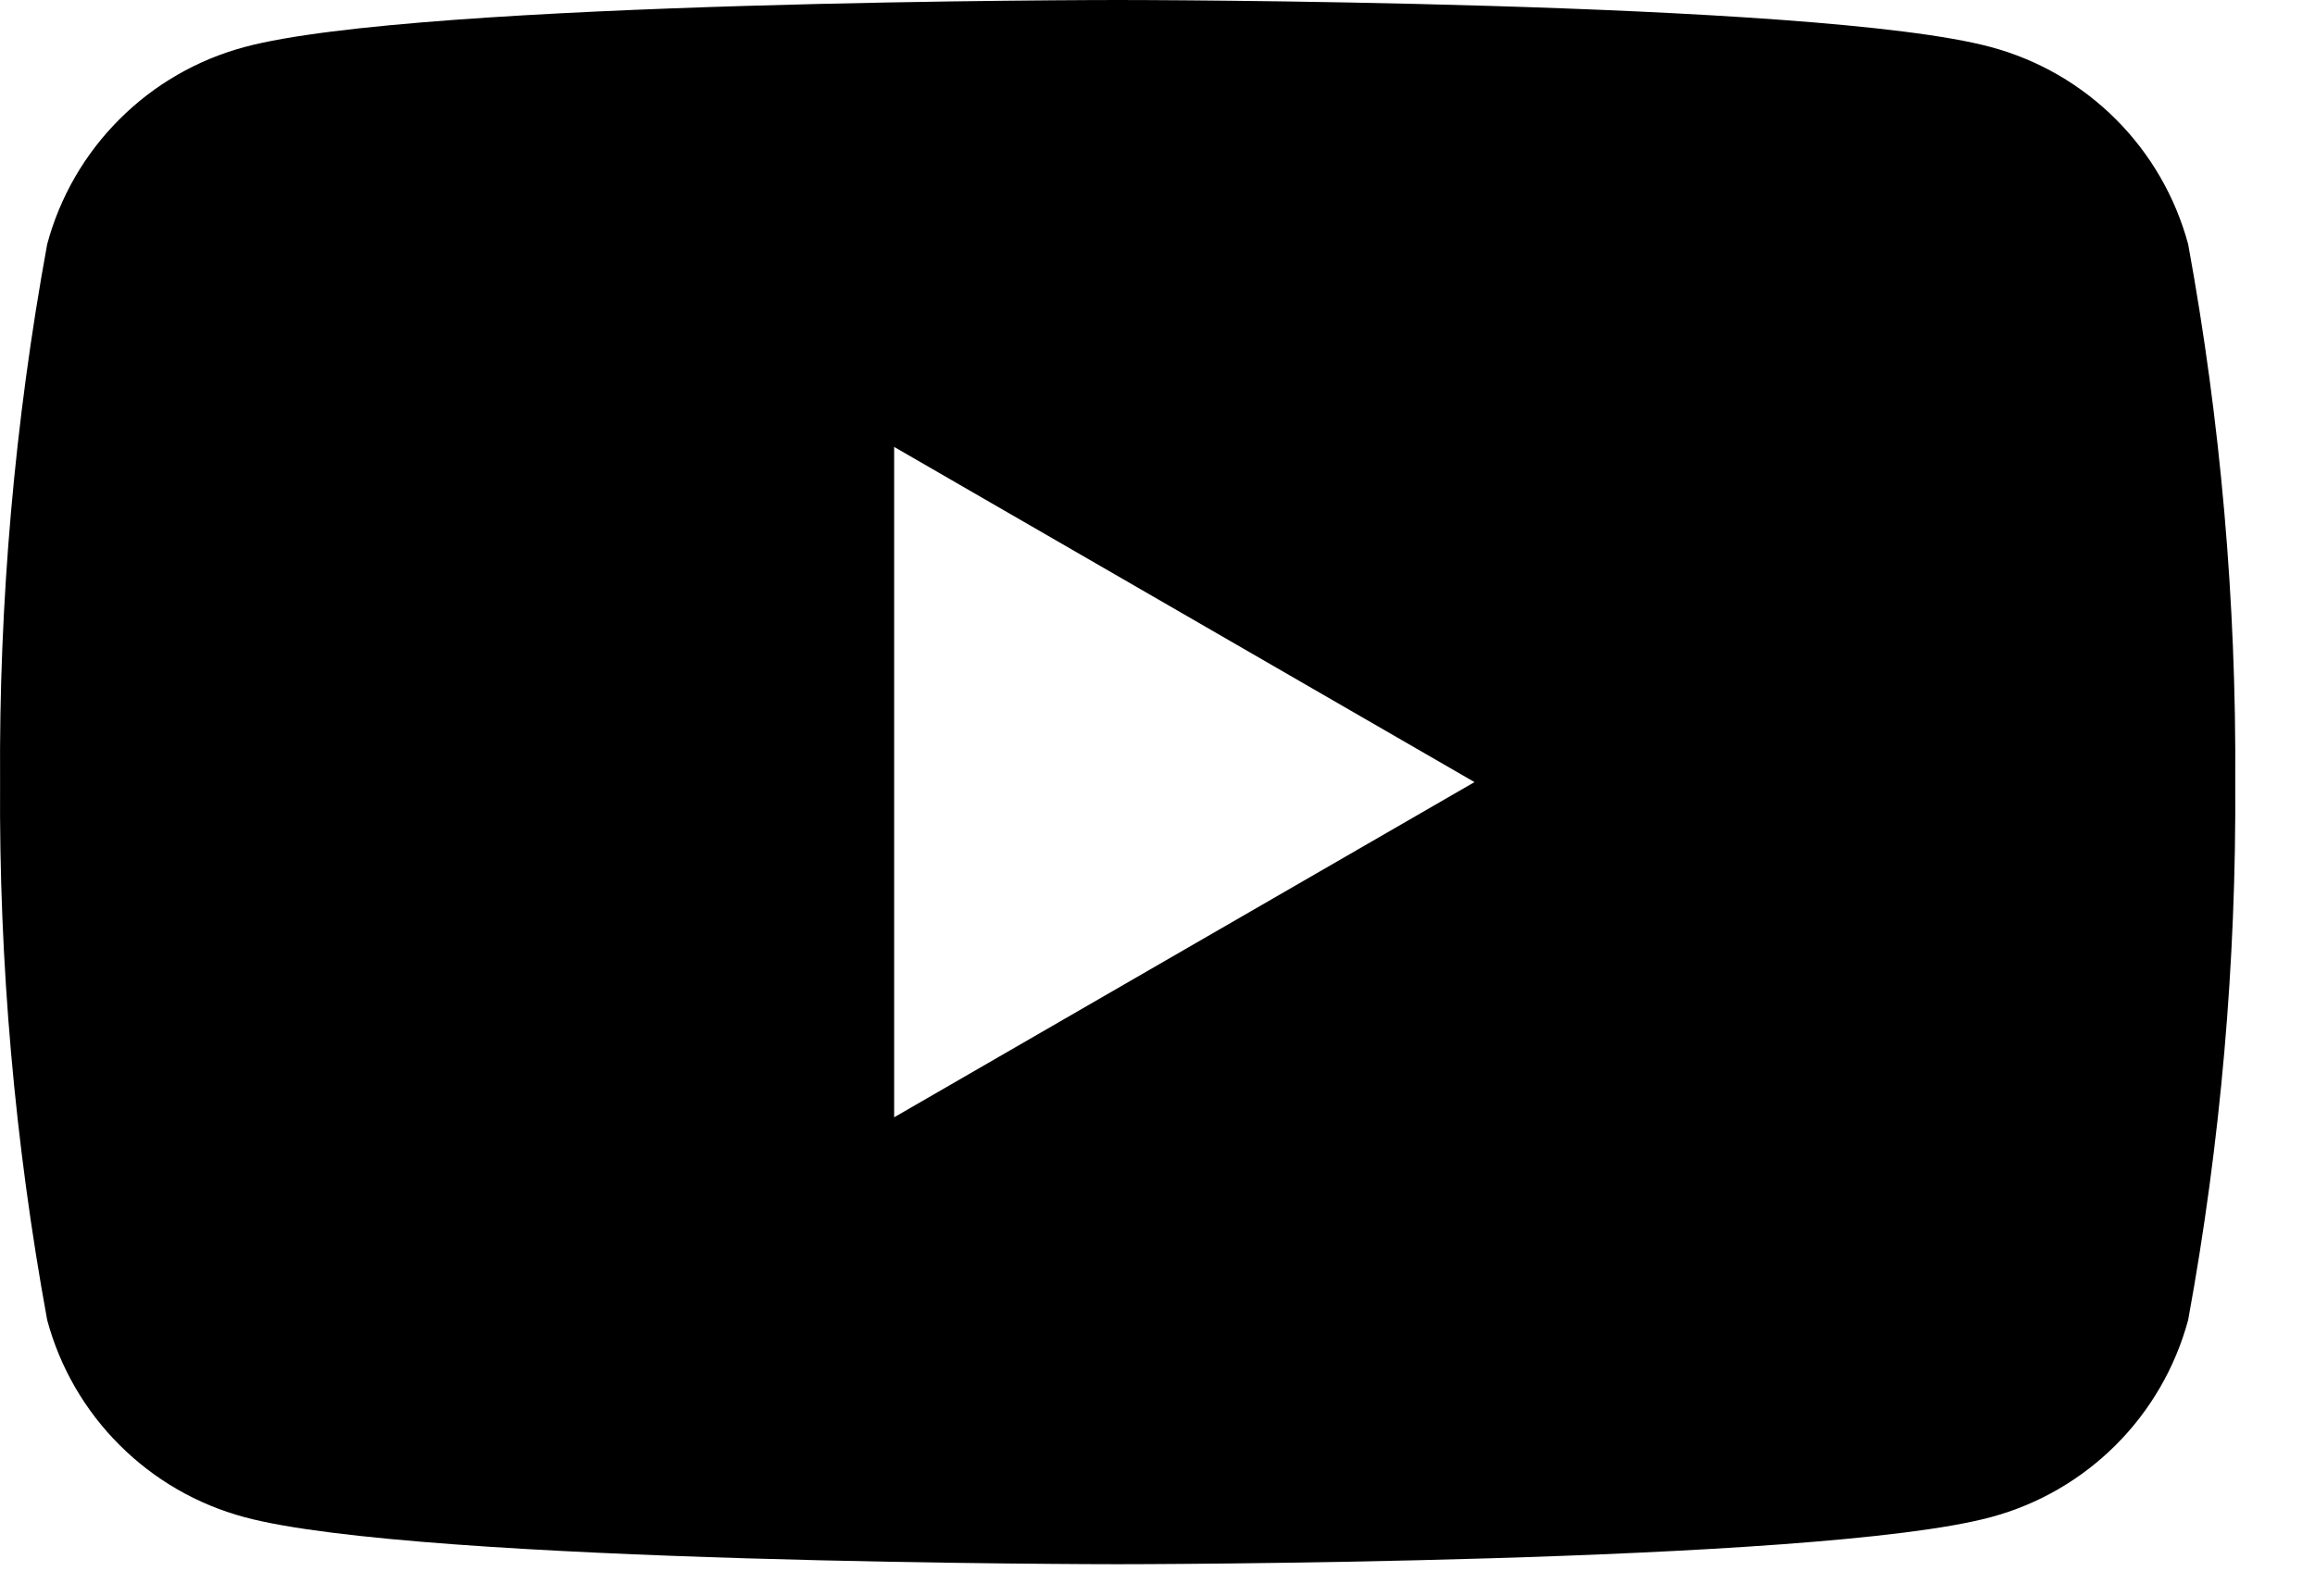<svg width="29" height="20" viewBox="0 0 29 20" fill="none" xmlns="http://www.w3.org/2000/svg">
	<path d="M27.411 3.06C27.251 2.468 26.939 1.928 26.506 1.495C26.072 1.061 25.533 0.749 24.941 0.59C22.761 1.78814e-07 14.001 0 14.001 0C14.001 0 5.241 1.78814e-07 3.061 0.59C2.469 0.749 1.929 1.061 1.496 1.495C1.062 1.928 0.75 2.468 0.591 3.06C0.184 5.283 -0.014 7.54 0.001 9.8C-0.014 12.06 0.184 14.317 0.591 16.54C0.75 17.132 1.062 17.672 1.496 18.105C1.929 18.539 2.469 18.851 3.061 19.01C5.241 19.6 14.001 19.6 14.001 19.6C14.001 19.6 22.761 19.6 24.941 19.01C25.533 18.851 26.072 18.539 26.506 18.105C26.939 17.672 27.251 17.132 27.411 16.54C27.818 14.317 28.015 12.06 28.001 9.8C28.015 7.54 27.818 5.283 27.411 3.06V3.06ZM11.201 14V5.6L18.471 9.8L11.201 14Z" fill="black"/>
</svg>
